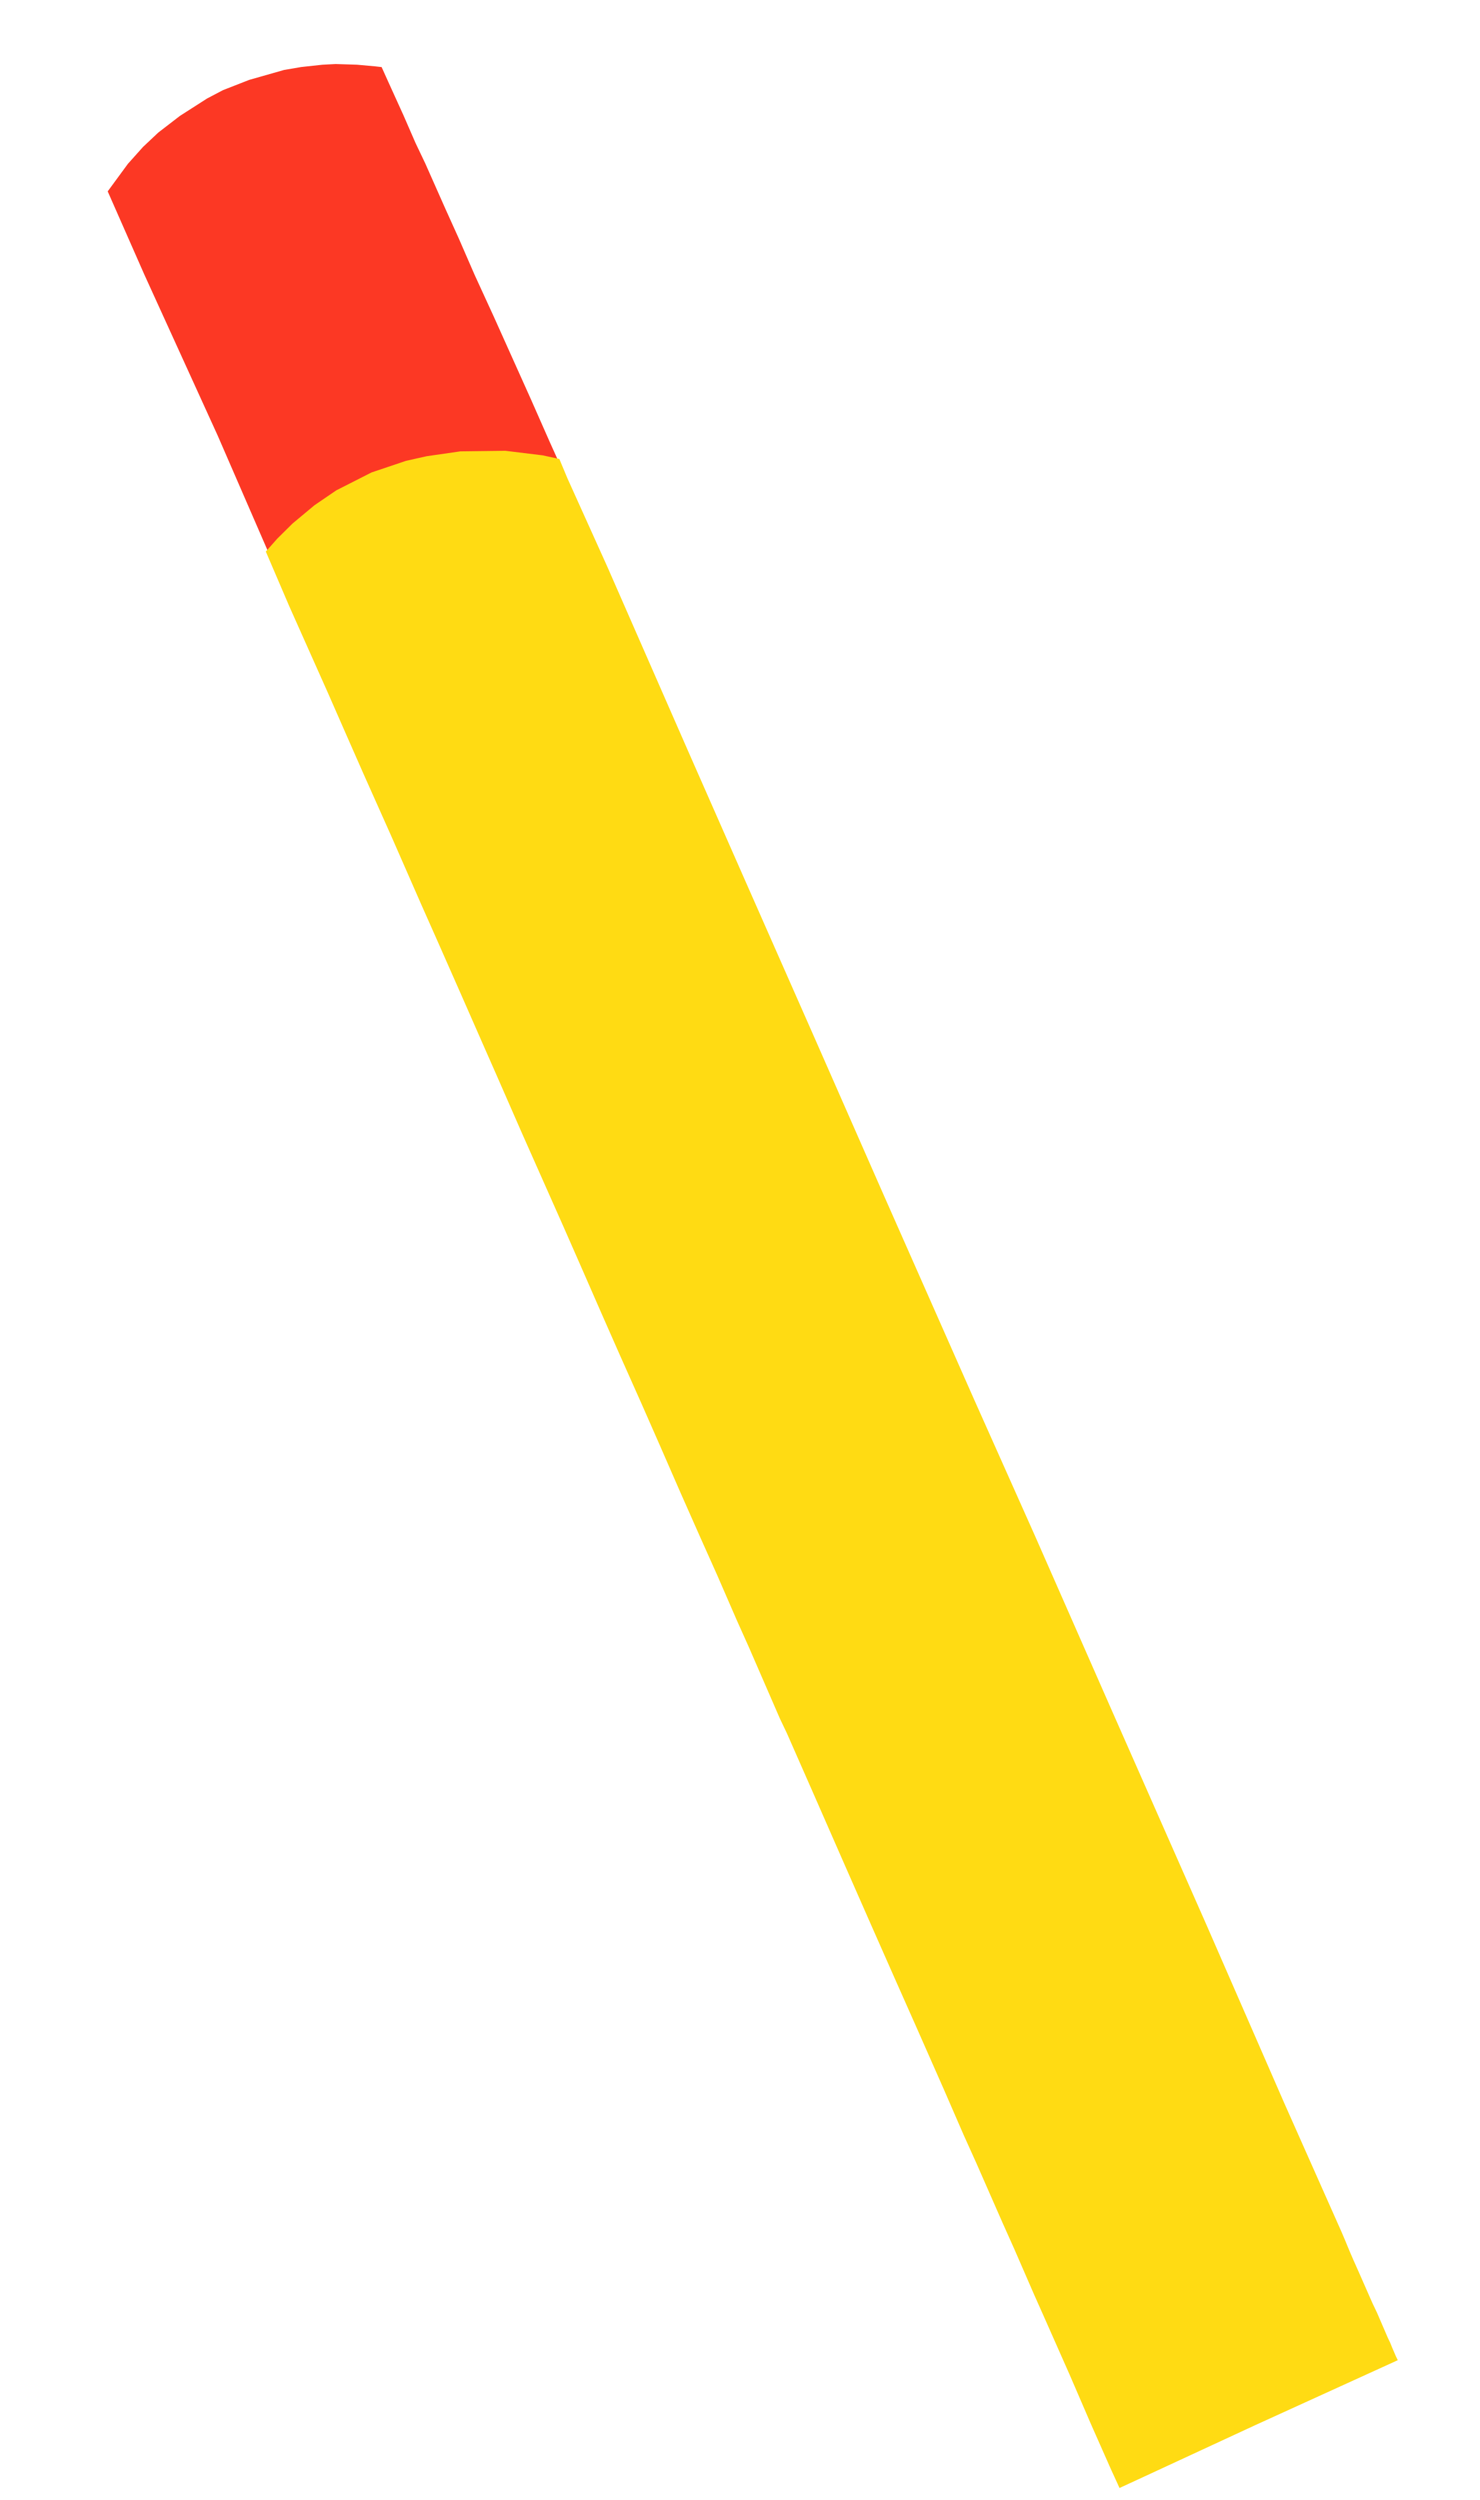 <svg width="61" height="103" viewBox="0 0 61 103" fill="none" xmlns="http://www.w3.org/2000/svg">
<path d="M11.525 23.819L8.975 17.951L5.949 11.312L4.439 7.884L5.271 6.75L5.895 6.053L6.524 5.461L7.415 4.775L8.538 4.056L9.192 3.713L10.272 3.291L11.712 2.881L12.411 2.762L13.291 2.666L13.833 2.638L14.71 2.665L15.468 2.734L15.729 2.764L15.997 3.358L16.634 4.76L17.127 5.892L17.527 6.731L18.36 8.608L18.914 9.834L19.556 11.31L20.36 13.062L21.128 14.771L21.884 16.453L22.663 18.218L23.467 20.001L22.295 19.776L20.803 19.657L19.695 19.663L18.116 19.878L16.47 20.309L14.8 21.044L13.828 21.66L13.051 22.231L12.277 22.938L11.57 23.751L11.525 23.819Z" fill="#FC3824"/>
<path d="M57.534 97.268L51.729 99.912L47.154 102.031L46.142 102.498L45.773 101.691L44.964 99.864L44.078 97.812L43.061 95.516L42.621 94.528L41.807 92.657L41.325 91.581L40.248 89.129L39.712 87.94L38.904 86.082L37.75 83.468L36.894 81.541L35.912 79.32L34.794 76.78L33.551 73.946L32.433 71.406L32.141 70.793L30.863 67.853L30.369 66.752L29.561 64.894L28.858 63.323L28.043 61.484L27.199 59.551L26.462 57.875L25.575 55.885L24.802 54.133L23.934 52.15L23.208 50.499L22.363 48.597L21.507 46.67L20.466 44.293L19.901 43.011L18.985 40.927L18.004 38.706L17.373 37.286L16.125 34.44L14.982 31.881L14.233 30.18L13.519 28.553L11.919 24.968L10.956 22.723L11.428 22.191L12.057 21.568L12.962 20.814L13.859 20.202L15.312 19.464L16.735 18.985L17.585 18.795L18.971 18.595L20.826 18.571L22.366 18.759L23.054 18.908L23.386 19.702L25.041 23.368L26.456 26.596L28.401 31.032L30.667 36.174L33.575 42.761L36.364 49.099L40.142 57.638L42.665 63.288L45.846 70.513L49.736 79.321L52.935 86.647L55.297 91.958L55.428 92.265L55.635 92.765L55.778 93.096L56.01 93.616L56.194 94.035L56.563 94.873L56.754 95.274L57.199 96.306L57.295 96.506L57.384 96.725L57.532 97.069L57.61 97.232L57.534 97.268Z" fill="#FFDB13"/>
</svg>
